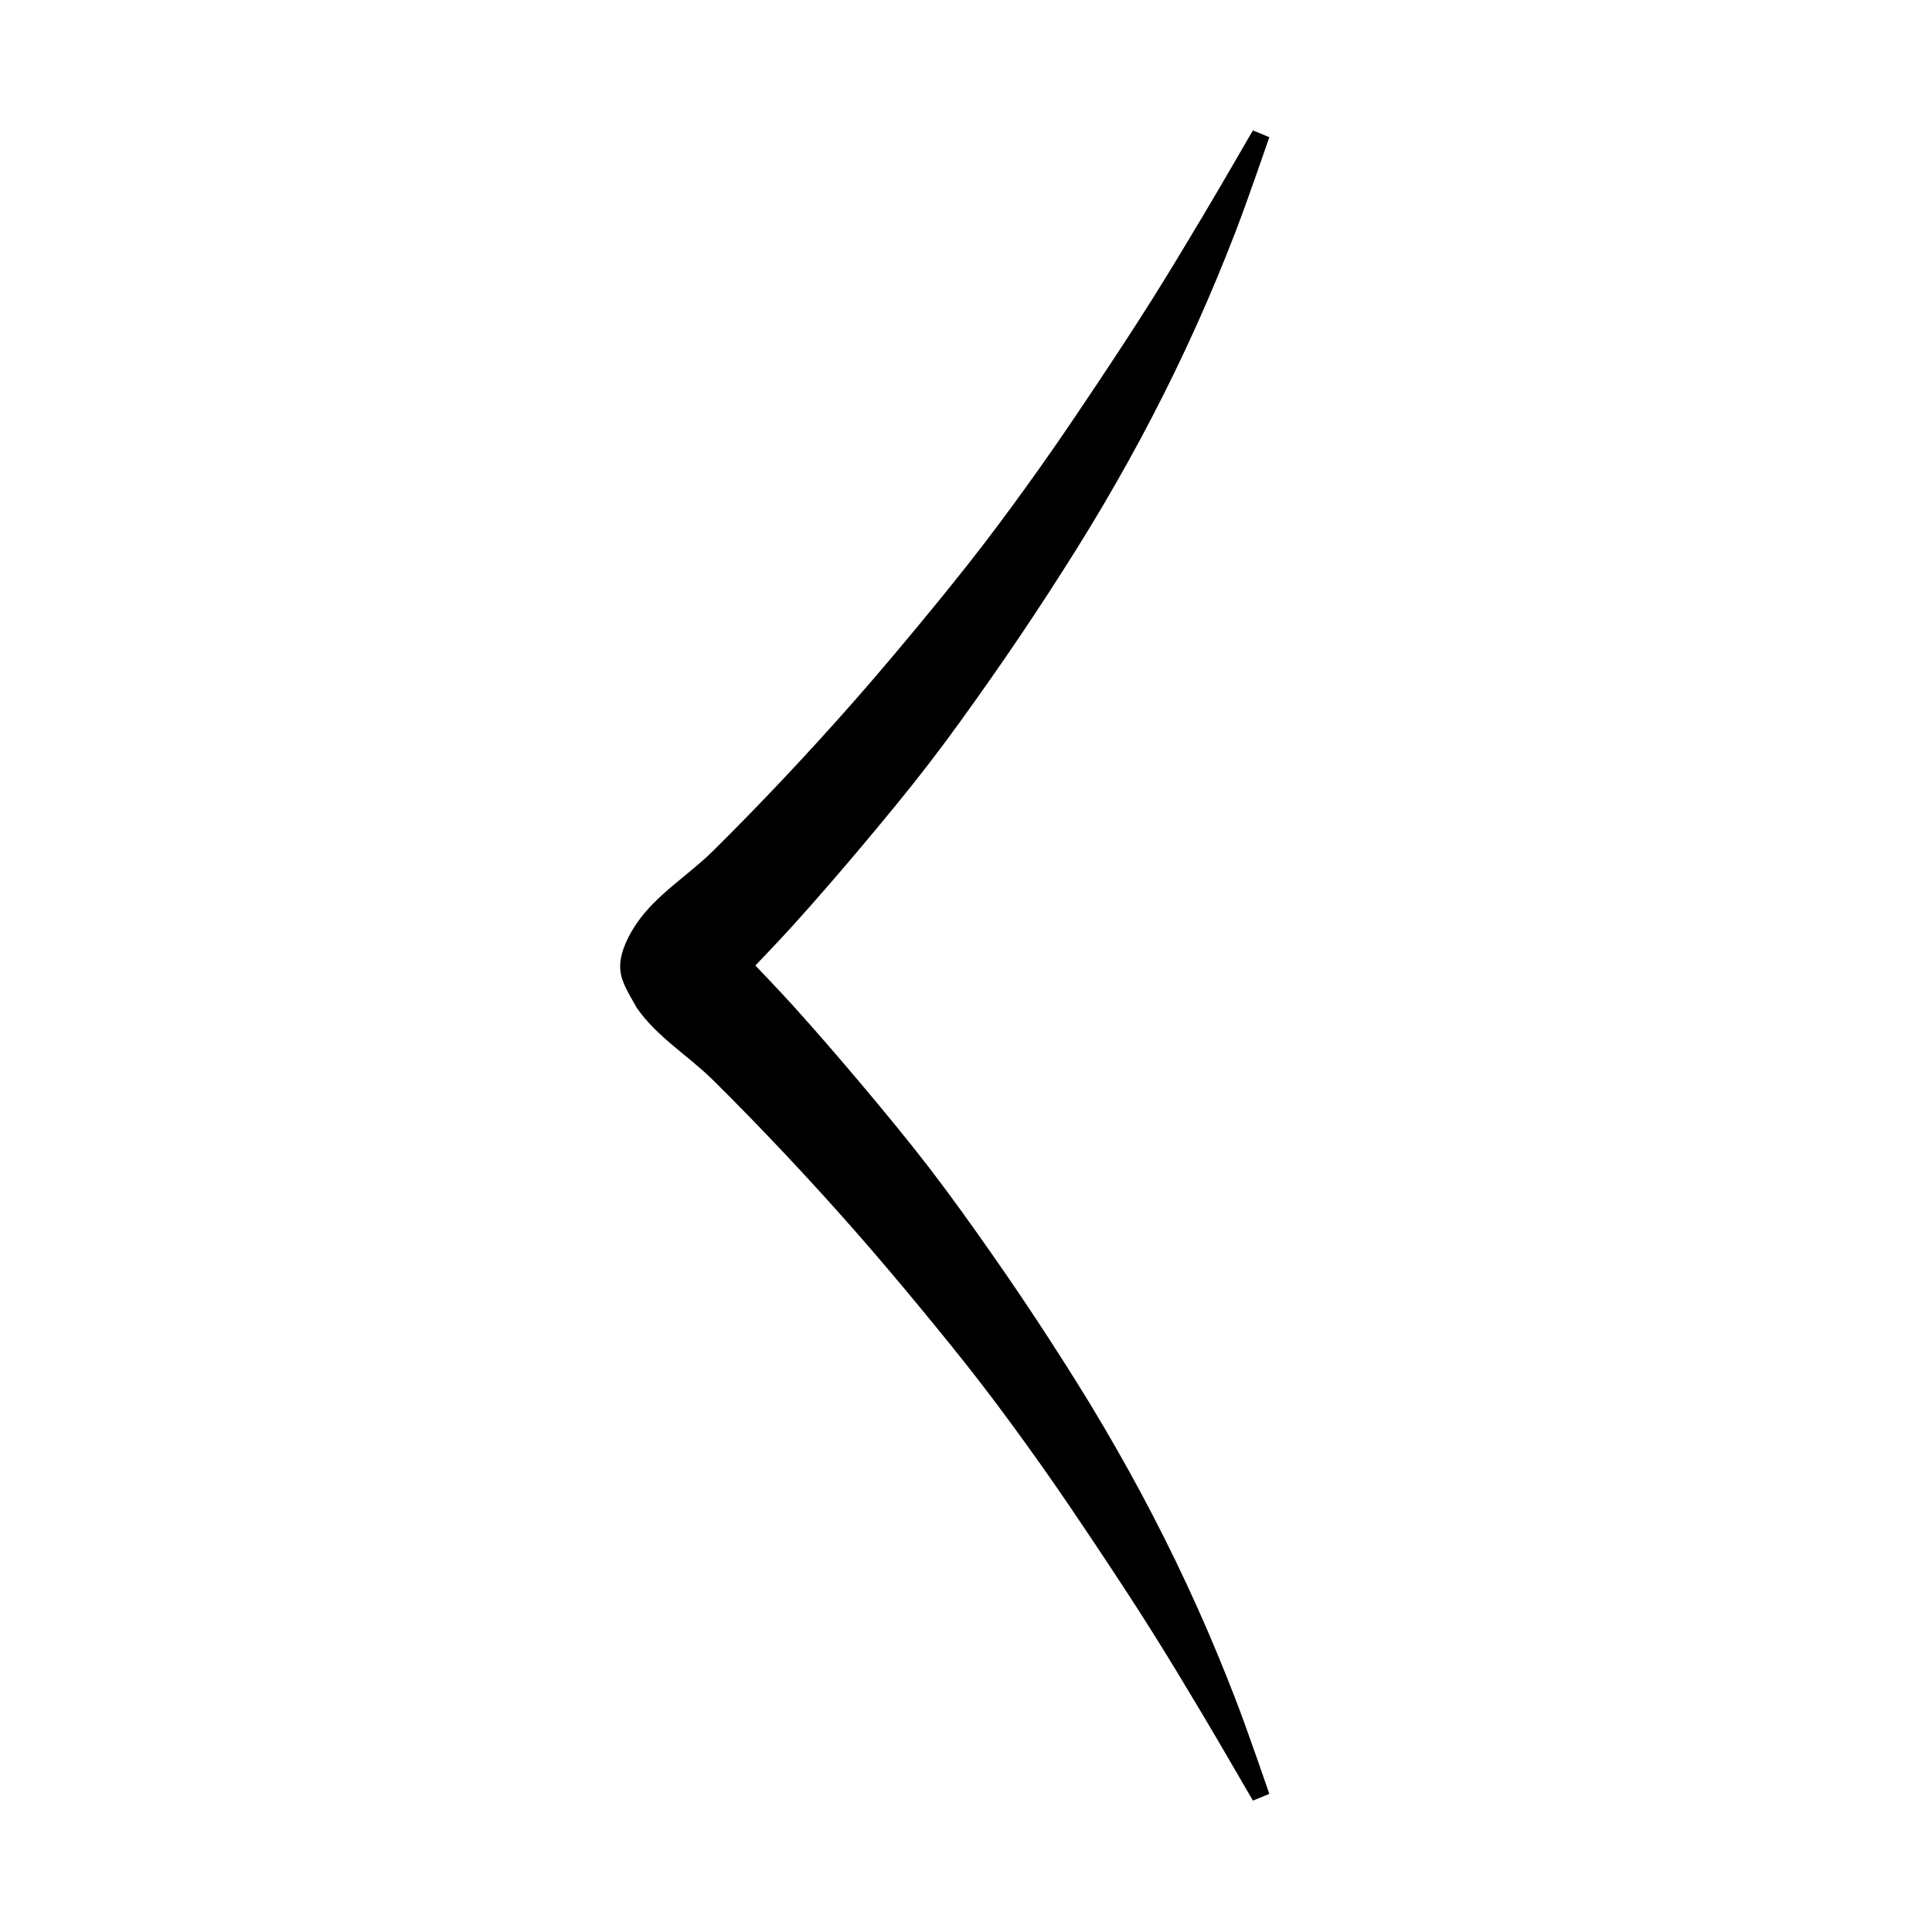 <?xml version="1.0" encoding="UTF-8" standalone="no"?>
<svg
   version="1.1"
   viewBox="0 0 200 200"
   width="200"
   height="200"
   id="svg6"
   xmlns="http://www.w3.org/2000/svg"
   xmlns:svg="http://www.w3.org/2000/svg">
  <defs
     id="defs10" />
  <g
     fill="black"
     id="g4">
    <path
       d="m 65.9,95.6 c 2.044,-3.001 5.316,-4.949 7.9,-7.5 2.55,-2.517 5.044,-5.091 7.5,-7.7 2.41,-2.56 4.778,-5.16 7.1,-7.8 2.312,-2.628 4.571,-5.302 6.8,-8 2.205,-2.669 4.391,-5.355 6.5,-8.1 2.092,-2.723 4.115,-5.498 6.1,-8.3 1.983,-2.799 3.897,-5.646 5.8,-8.5 1.898,-2.846 3.777,-5.706 5.6,-8.6 1.81,-2.873 3.56,-5.784 5.3,-8.7 1.761,-2.951 5.2,-8.9 5.2,-8.9 l 1.7,0.7 c 0,0 -2.249,6.565 -3.5,9.8 -1.25,3.233 -2.577,6.439 -4,9.6 -1.444,3.208 -2.98,6.377 -4.6,9.5 -1.615,3.112 -3.323,6.177 -5.1,9.2 -1.79,3.046 -3.679,6.035 -5.6,9 -1.945,3.003 -3.947,5.969 -6,8.9 -2.081,2.971 -4.19,5.924 -6.4,8.8 -2.224,2.893 -4.553,5.706 -6.9,8.5 -2.386,2.84 -4.813,5.647 -7.3,8.4 -1.241,1.374 -3.803,4.05 -3.803,4.05 0,0 2.562,2.676 3.803,4.05 2.487,2.753 4.914,5.56 7.3,8.4 2.347,2.794 4.676,5.607 6.9,8.5 2.21,2.876 4.319,5.829 6.4,8.8 2.053,2.931 4.055,5.897 6,8.9 1.921,2.965 3.81,5.954 5.6,9 1.777,3.023 3.485,6.088 5.1,9.2 1.62,3.123 3.156,6.292 4.6,9.5 1.423,3.161 2.75,6.367 4,9.6 1.251,3.235 3.5,9.8 3.5,9.8 l -1.7,0.7 c 0,0 -3.439,-5.949 -5.2,-8.9 -1.74,-2.916 -3.49,-5.827 -5.3,-8.7 -1.823,-2.894 -3.702,-5.754 -5.6,-8.6 -1.903,-2.854 -3.817,-5.701 -5.8,-8.5 -1.985,-2.802 -4.008,-5.577 -6.1,-8.3 -2.109,-2.745 -4.295,-5.431 -6.5,-8.1 -2.229,-2.698 -4.488,-5.372 -6.8,-8 -2.322,-2.64 -4.69,-5.24 -7.1,-7.8 -2.456,-2.609 -4.95,-5.183 -7.5,-7.7 -2.584,-2.551 -5.856,-4.499 -7.9,-7.5 -0.829,-1.509 -1.744,-2.802 -1.701,-4.351 0.043,-1.548 0.906,-3.173 1.701,-4.349 z"
       id="path2" />
  </g>
</svg>

